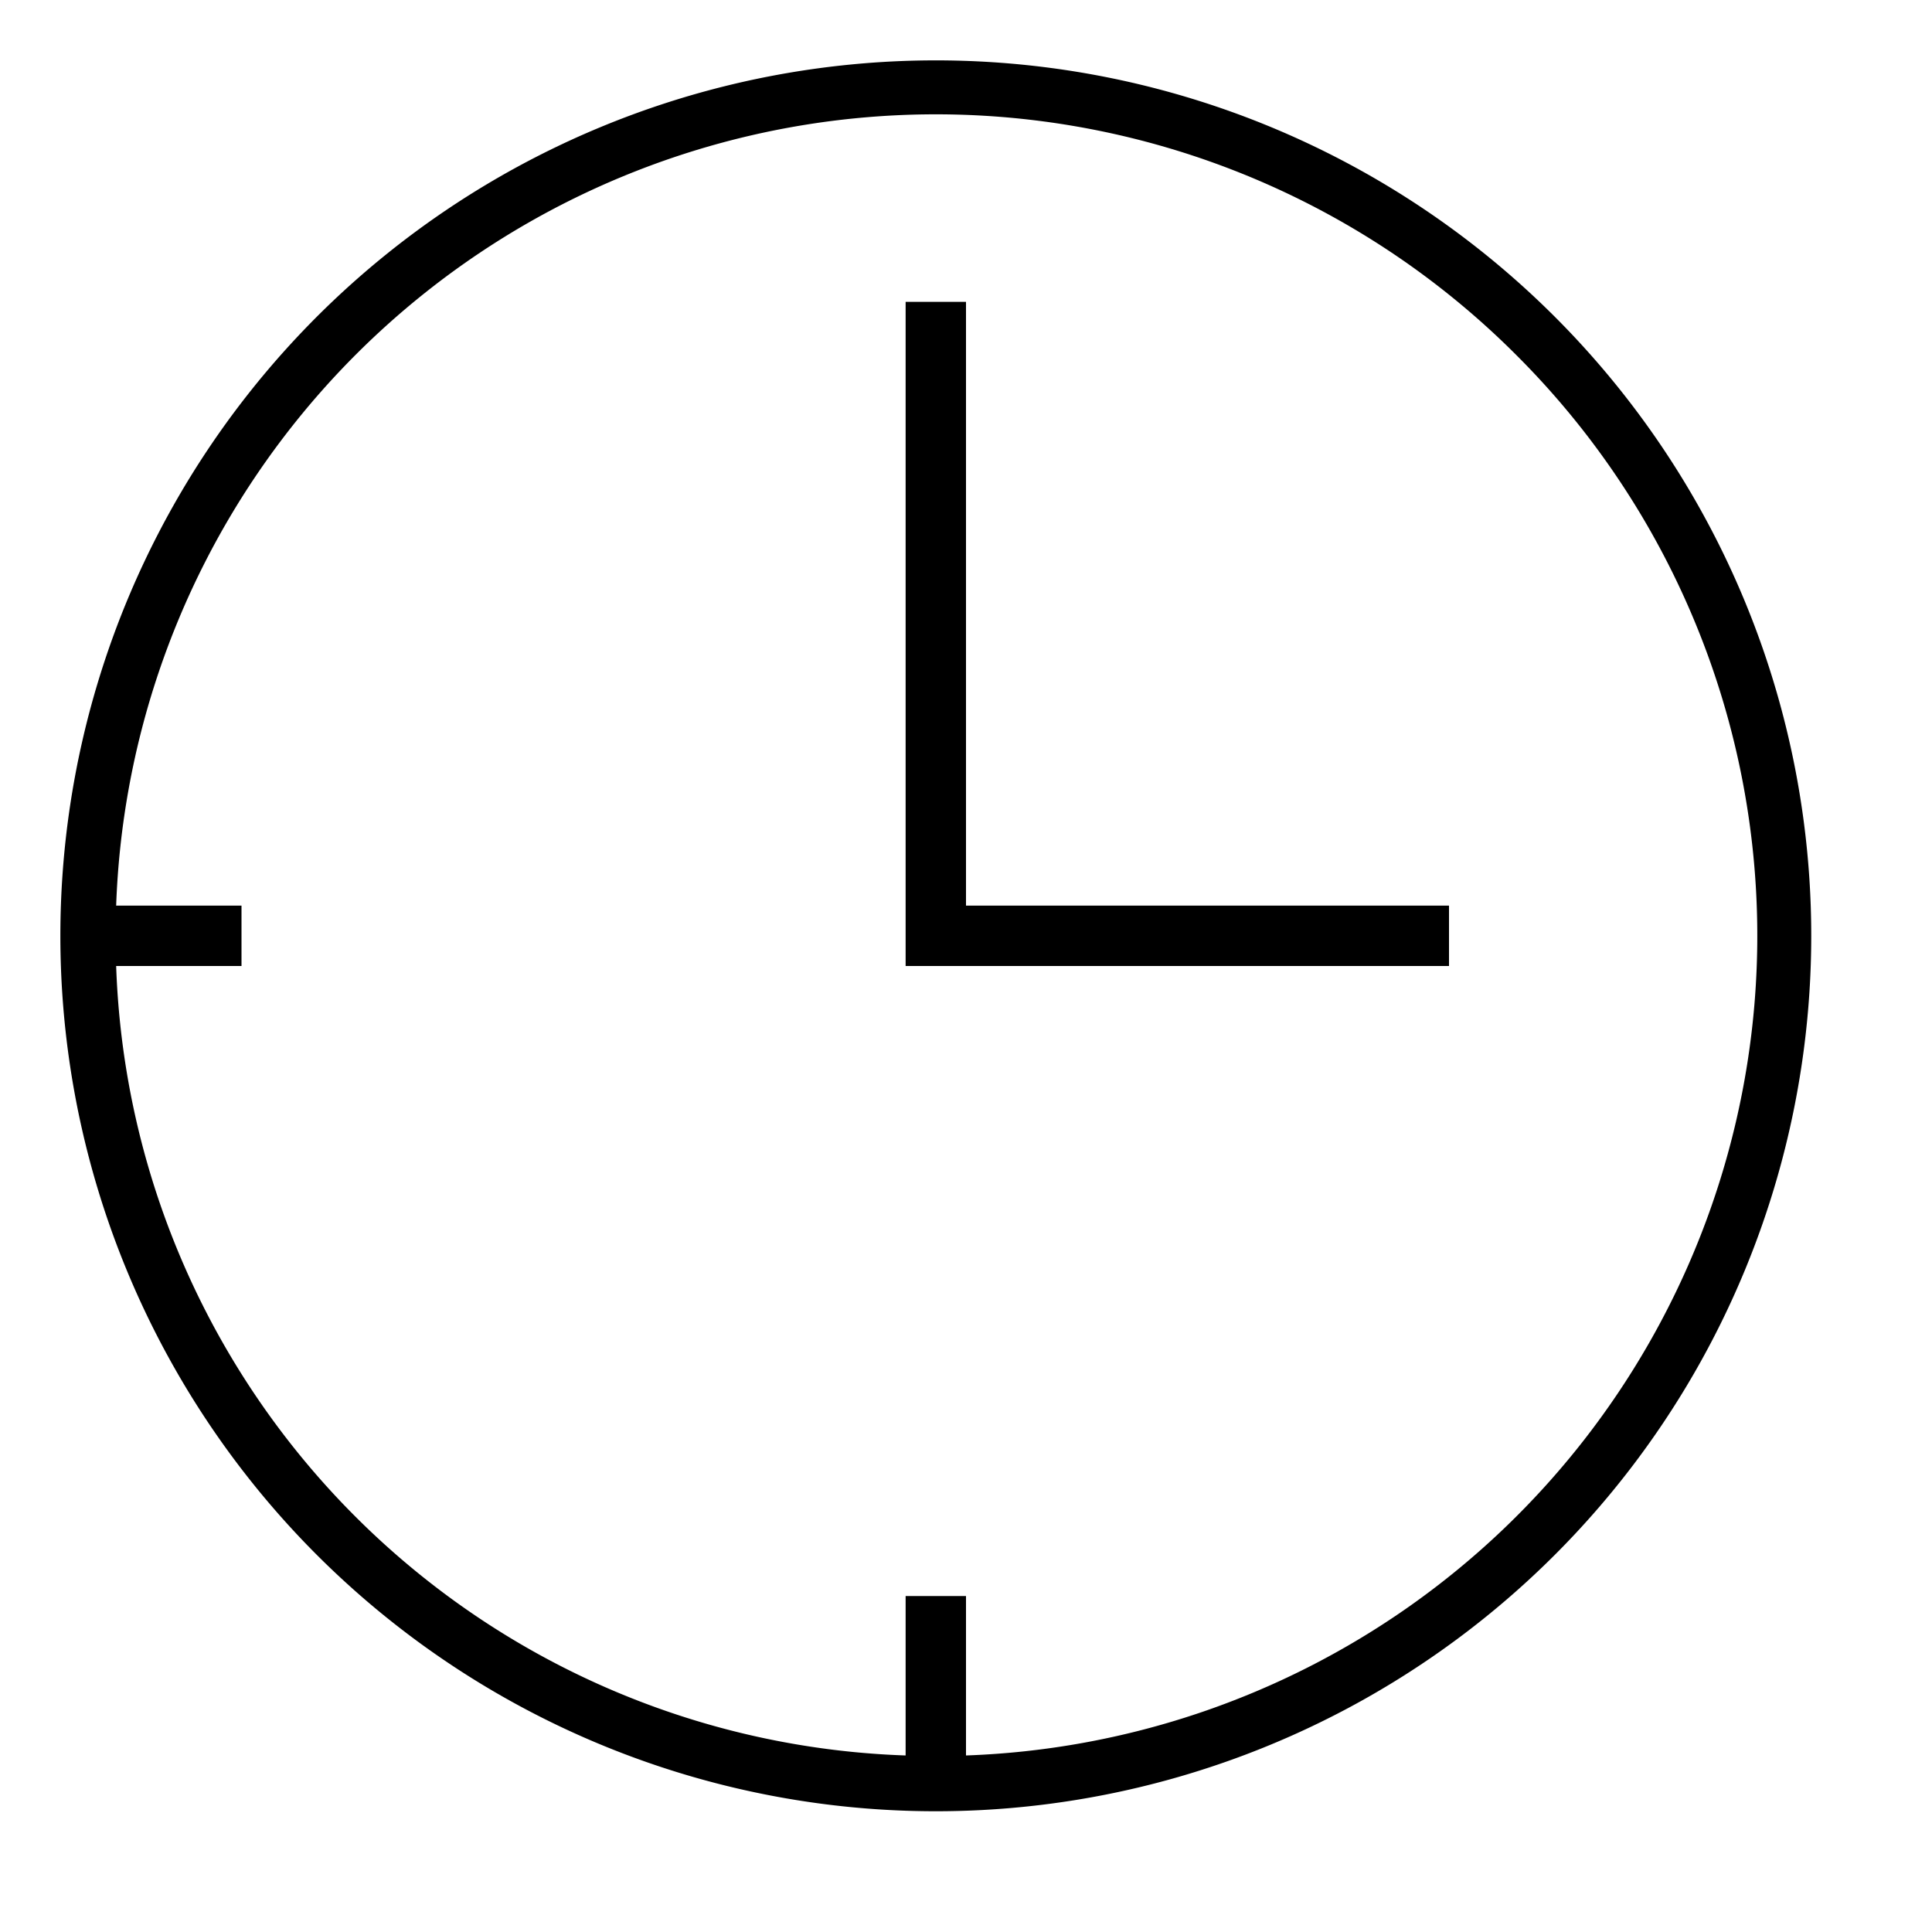 <svg xmlns="http://www.w3.org/2000/svg" viewBox="0 0 32 32"><path d="M16 15h8v1h-9V5h1zm9.753 10.753a14.5 14.5 0 110-20.506 14.5 14.5 0 010 20.506zm-.636-19.87A13.585 13.585 0 001.924 15H4v1H1.924A13.545 13.545 0 0015 29.076v-2.641h1v2.641a13.585 13.585 0 009.117-23.193z"/></svg>